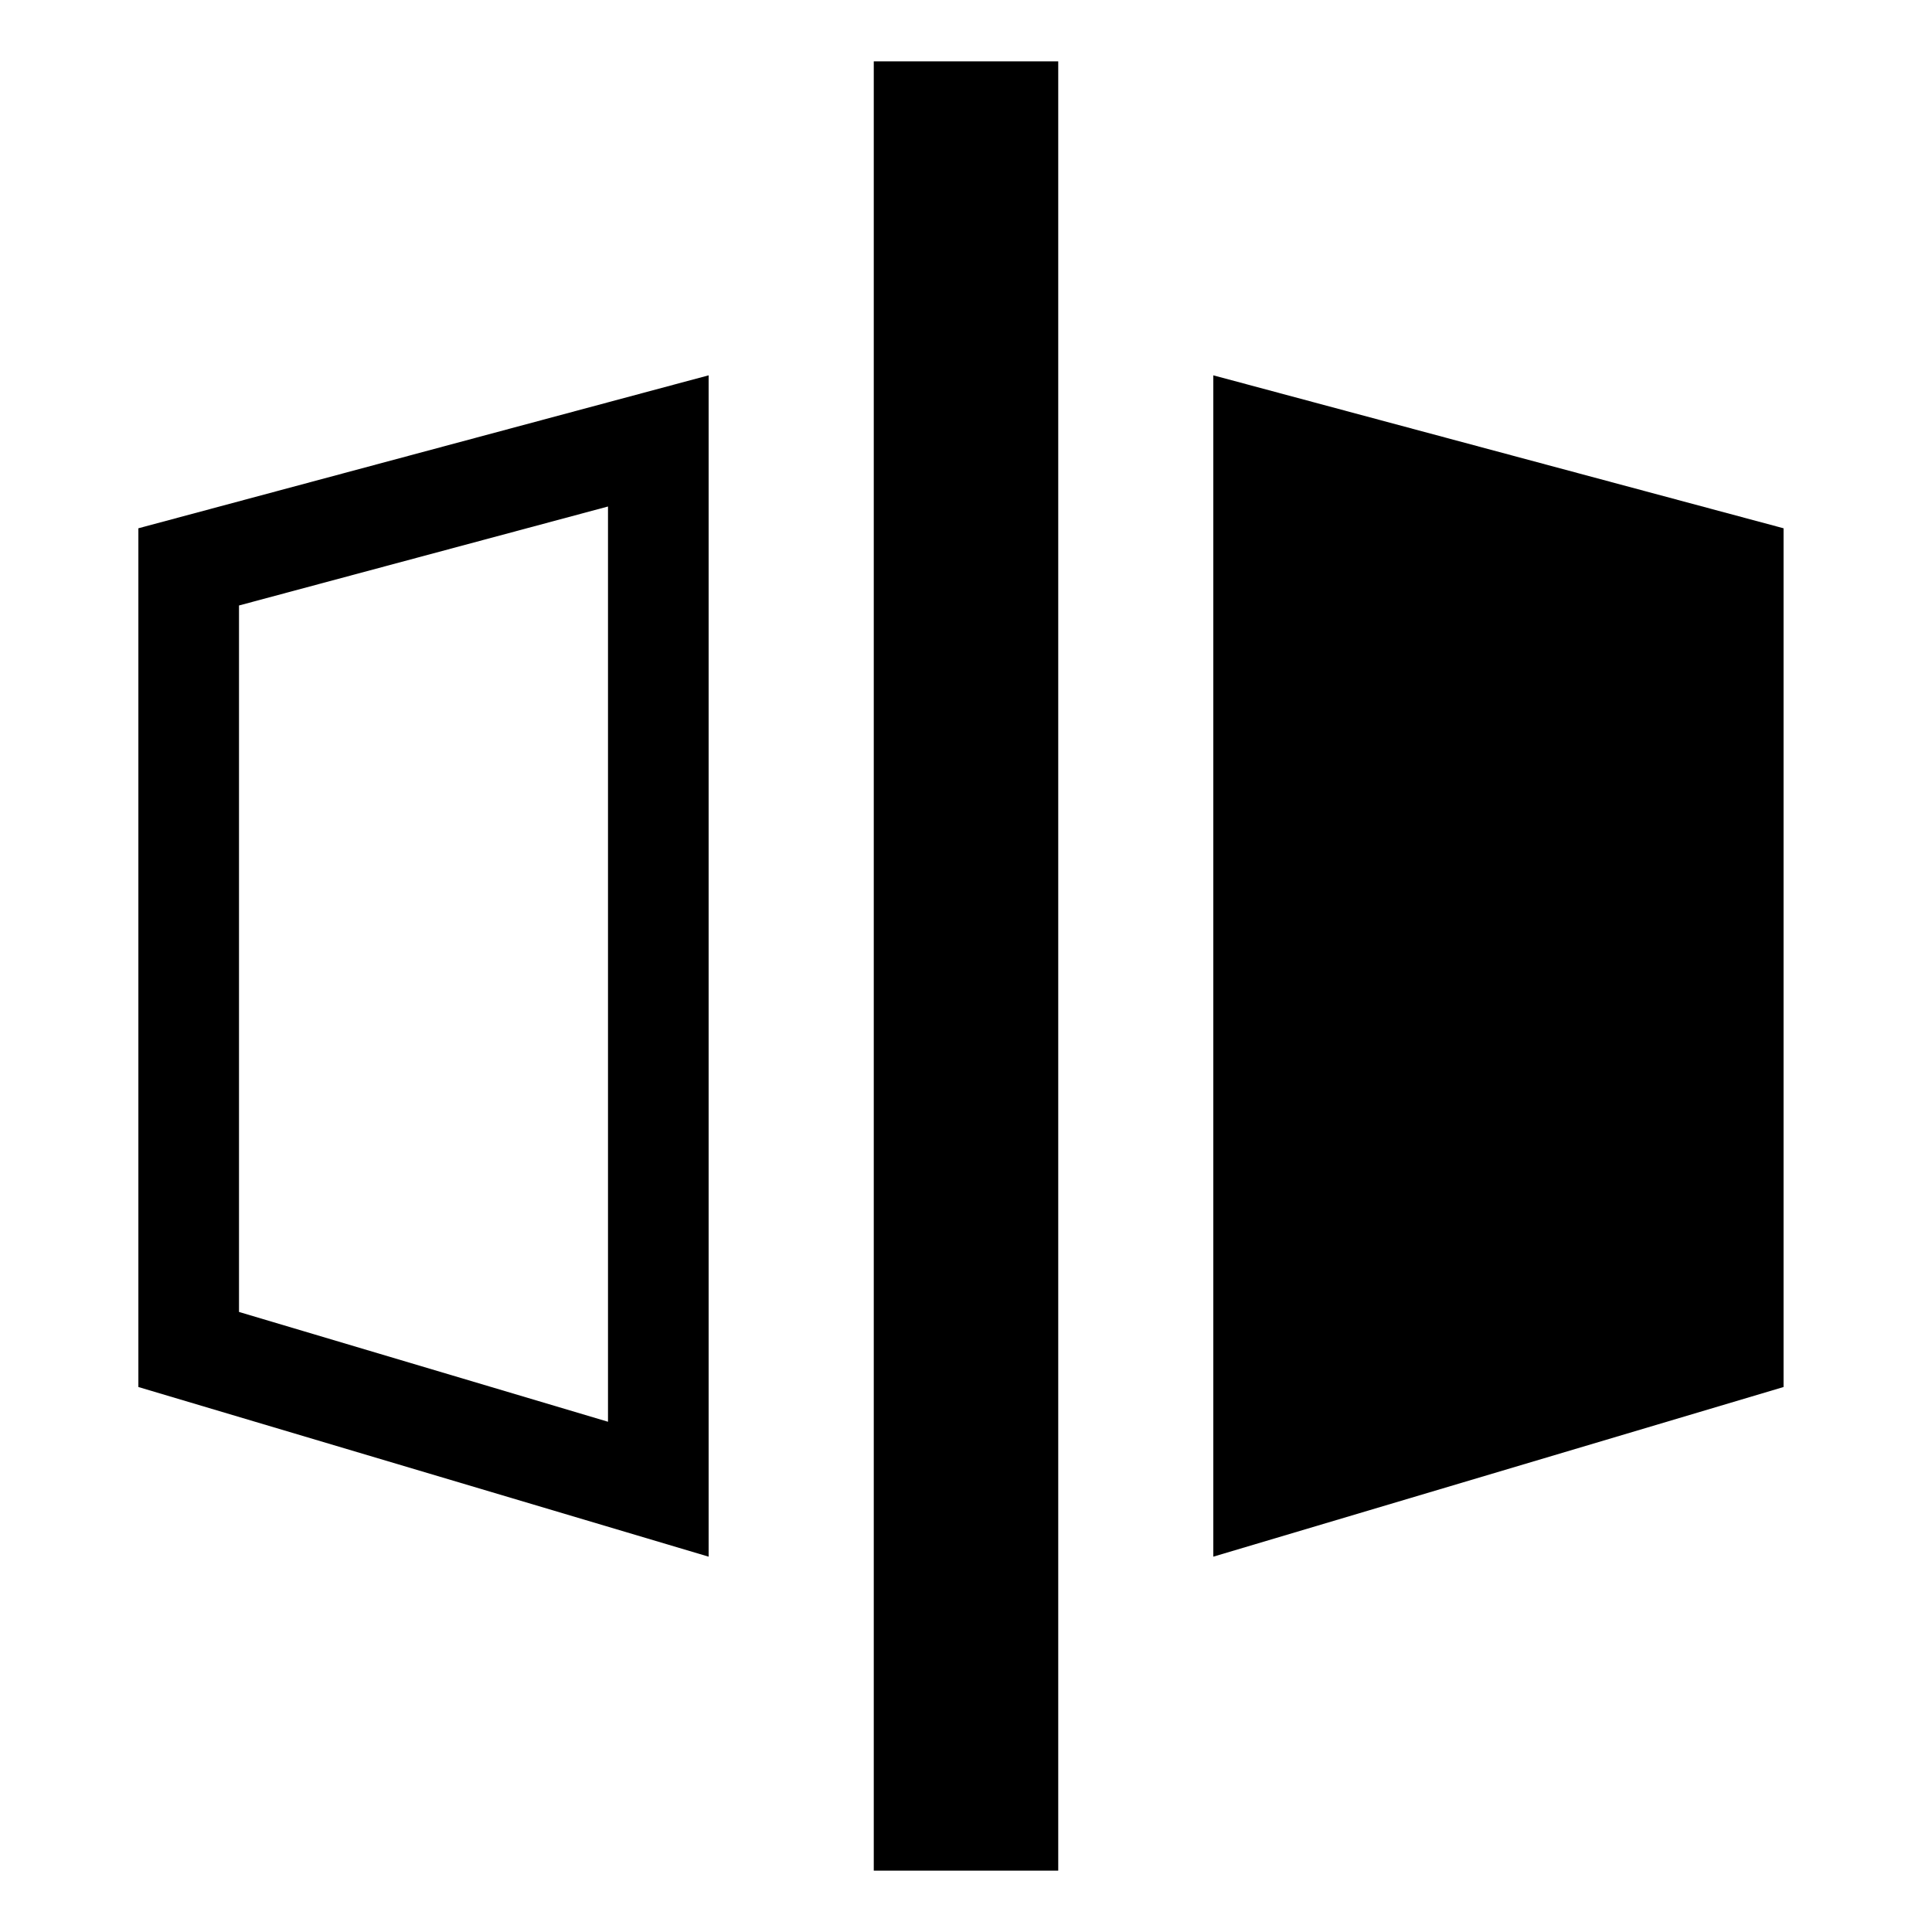 <?xml version="1.0" encoding="utf-8"?>
<!-- Generator: Adobe Illustrator 16.0.0, SVG Export Plug-In . SVG Version: 6.00 Build 0)  -->
<!DOCTYPE svg PUBLIC "-//W3C//DTD SVG 1.1//EN" "http://www.w3.org/Graphics/SVG/1.1/DTD/svg11.dtd">
<svg version="1.1" id="Layer_1" xmlns="http://www.w3.org/2000/svg" xmlns:xlink="http://www.w3.org/1999/xlink" x="0px" y="0px"
	 width="96px" height="96px" viewBox="0 0 96 96" enable-background="new 0 0 96 96" xml:space="preserve">
<style type="text/css">
	.st0{fill:#000000;}
</style>
<g>
	<rect class="st0" x="43.417" y="3.049" width="9.166" height="89.902"/>
	<path class="st0" d="M6.876,68.92l28.335,8.43V18.65l-28.335,7.6V68.92z M11.876,30.086l18.335-4.918v45.478L11.876,65.19V30.086z"/>
	<polygon class="st0" points="60.289,18.65 60.289,77.35 88.624,68.92 88.624,26.25 	"/>
</g>
</svg>
